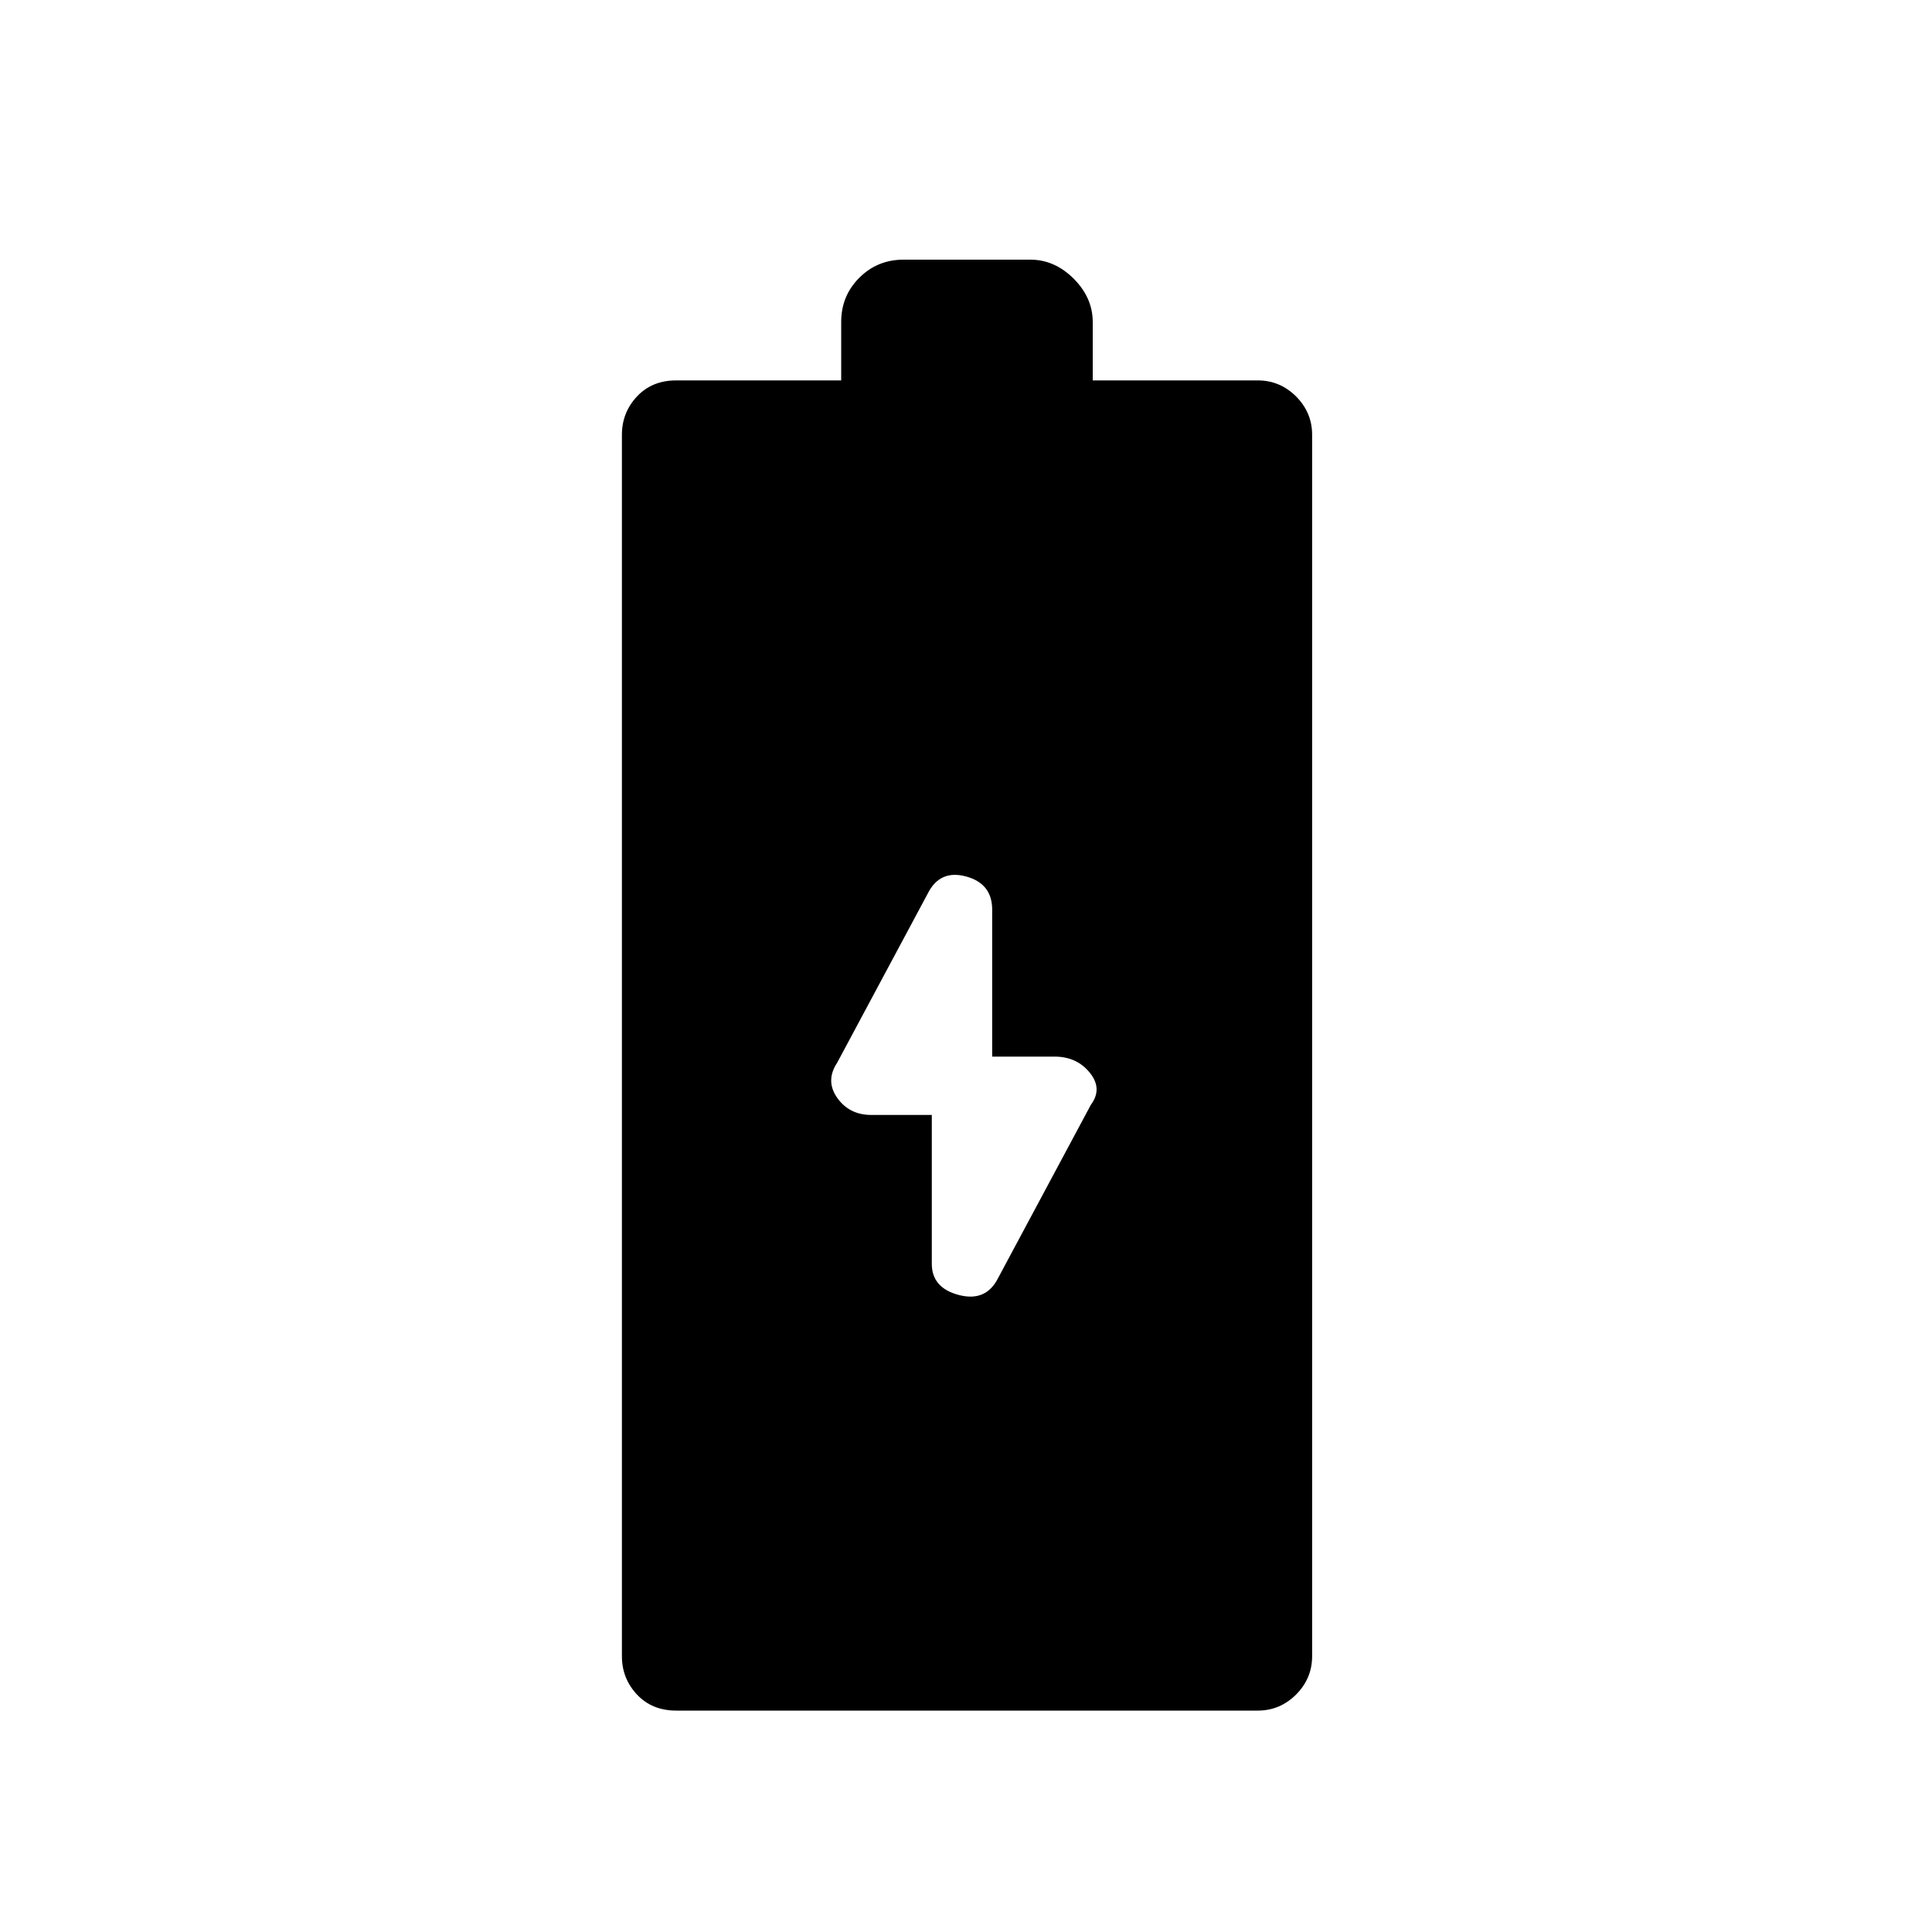 <svg xmlns="http://www.w3.org/2000/svg" height="20" width="20"><path d="M7 17.708q-.25 0-.406-.166-.156-.167-.156-.396V4.5q0-.229.156-.396.156-.166.406-.166h1.708v-.605q0-.271.188-.458.187-.187.458-.187h1.313q.25 0 .448.197.197.198.197.448v.605h1.709q.229 0 .396.166.166.167.166.396v12.646q0 .229-.166.396-.167.166-.396.166Zm3.333-4.479.959-1.791q.125-.167-.011-.334-.135-.166-.364-.166h-.646V9.417q0-.271-.271-.344-.271-.073-.396.177L8.667 11q-.125.188 0 .365t.354.177h.625v1.541q0 .25.281.323.281.073.406-.177Z"/></svg>